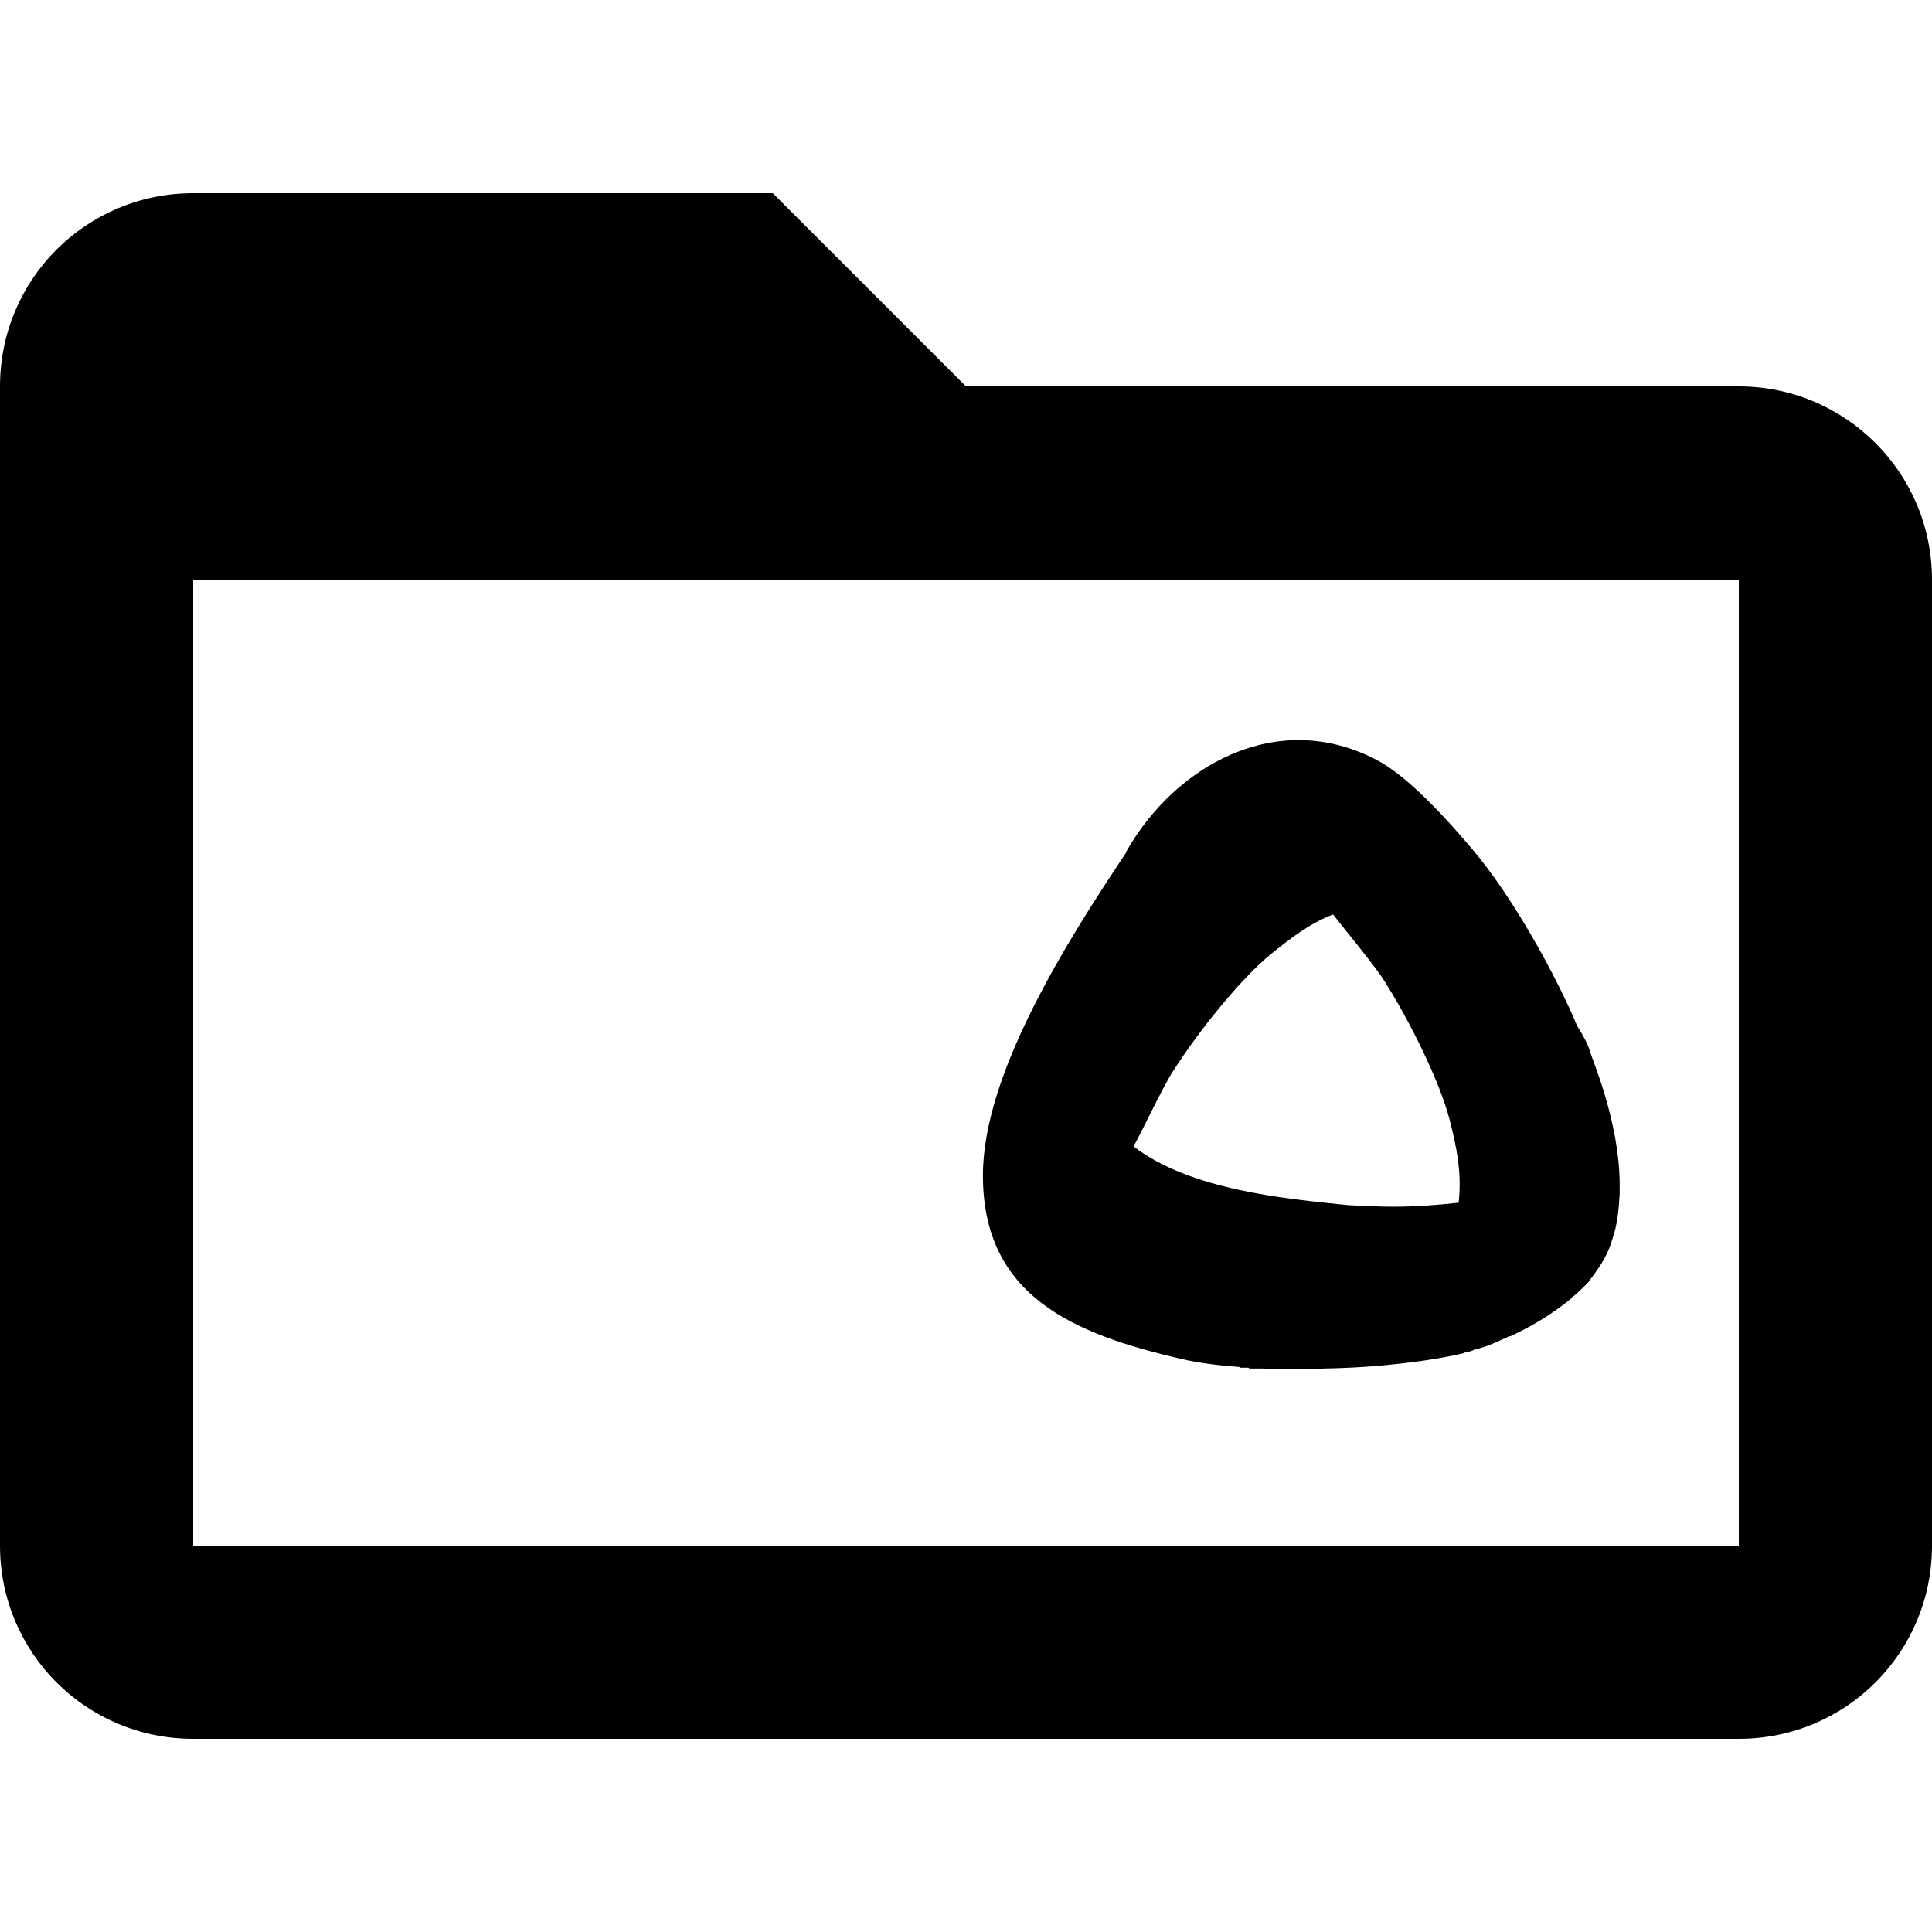 <svg xmlns="http://www.w3.org/2000/svg" viewBox="0 0 24 24">
   	<path d="M21.6 19.2l-19.2 0 0 -12 19.2 0 0 12zm0 -14.4l-9.6 0 -2.4 -2.4 -7.2 0c-1.33,0 -2.4,1.07 -2.4,2.4l0 14.4c0,1.33 1.07,2.4 2.4,2.4l19.2 0c1.33,0 2.4,-1.07 2.4,-2.4l0 -12c0,-1.33 -1.08,-2.4 -2.4,-2.4zm-3.48 10.14c-0.26,0.03 -0.54,0.05 -0.82,0.05 -0.14,0 -0.4,-0.01 -0.56,-0.02 -0.79,-0.08 -1.96,-0.19 -2.66,-0.73 0.05,-0.07 0.37,-0.75 0.49,-0.93 0.31,-0.49 0.84,-1.15 1.22,-1.46 0.25,-0.2 0.48,-0.38 0.77,-0.49 0.06,0.08 0.53,0.65 0.64,0.83 0.31,0.49 0.69,1.25 0.81,1.73 0.09,0.35 0.15,0.66 0.11,1.02zm-5.91 -0.34c0,1.5 1.12,1.97 2.46,2.28 0.21,0.05 0.45,0.08 0.71,0.1l0 0 0.01 0 0.02 0.01 0.01 0 0 0 0.01 0 0.01 0 0.01 0 0.01 0 0.01 0 0.01 0 0.01 0 0.01 0 0.01 0 0.01 0.01 0 0 0.02 0 0.01 0 0.01 0 0 0 0.02 0 0.01 0 0.02 0 0 0 0.01 0 0.01 0 0.02 0 0.01 0 0 0 0.01 0 0.02 0 0.01 0 0.03 0.01 0.01 0 0.02 0 0 0 0.01 0c0.19,0 0.38,0 0.59,0l0.01 0 0.02 0 0 0 0.01 0 0.01 0 0.03 -0.01 0.01 0c0.69,-0.01 1.36,-0.1 1.73,-0.19l0.02 -0.01 0 0 0.02 0 0.02 -0.01 0 0 0.02 0 0.01 -0.01 0 0 0.02 0 0.01 -0.01c0.13,-0.03 0.26,-0.08 0.38,-0.14l0.01 0 0.03 -0.01 0 -0.01 0.03 -0.01 0.01 0c0.24,-0.11 0.52,-0.27 0.77,-0.48l0 -0.01 0.02 -0.01c0.07,-0.06 0.13,-0.12 0.18,-0.17 0.03,-0.05 0.07,-0.09 0.1,-0.14 0.09,-0.12 0.16,-0.26 0.2,-0.4 0.06,-0.17 0.08,-0.37 0.09,-0.56l0 -0.01 0 0 0 -0.02 0 0 0 -0.01 0 0 0 -0.01 0 -0.01 0 0 0 -0.01 0 -0.01 0 0 0 -0.01 0 0 0 -0.01 0 -0.01 0 -0.03c-0.01,-0.76 -0.33,-1.5 -0.37,-1.63 -0.02,-0.08 -0.08,-0.19 -0.16,-0.32 -0.25,-0.6 -0.79,-1.59 -1.3,-2.19 -0.44,-0.52 -0.86,-0.94 -1.19,-1.11 -1.22,-0.64 -2.49,0.05 -3.11,1.14l0 0.01 0 0c-0.72,1.08 -1.78,2.74 -1.78,4.01z"/>
</svg>
